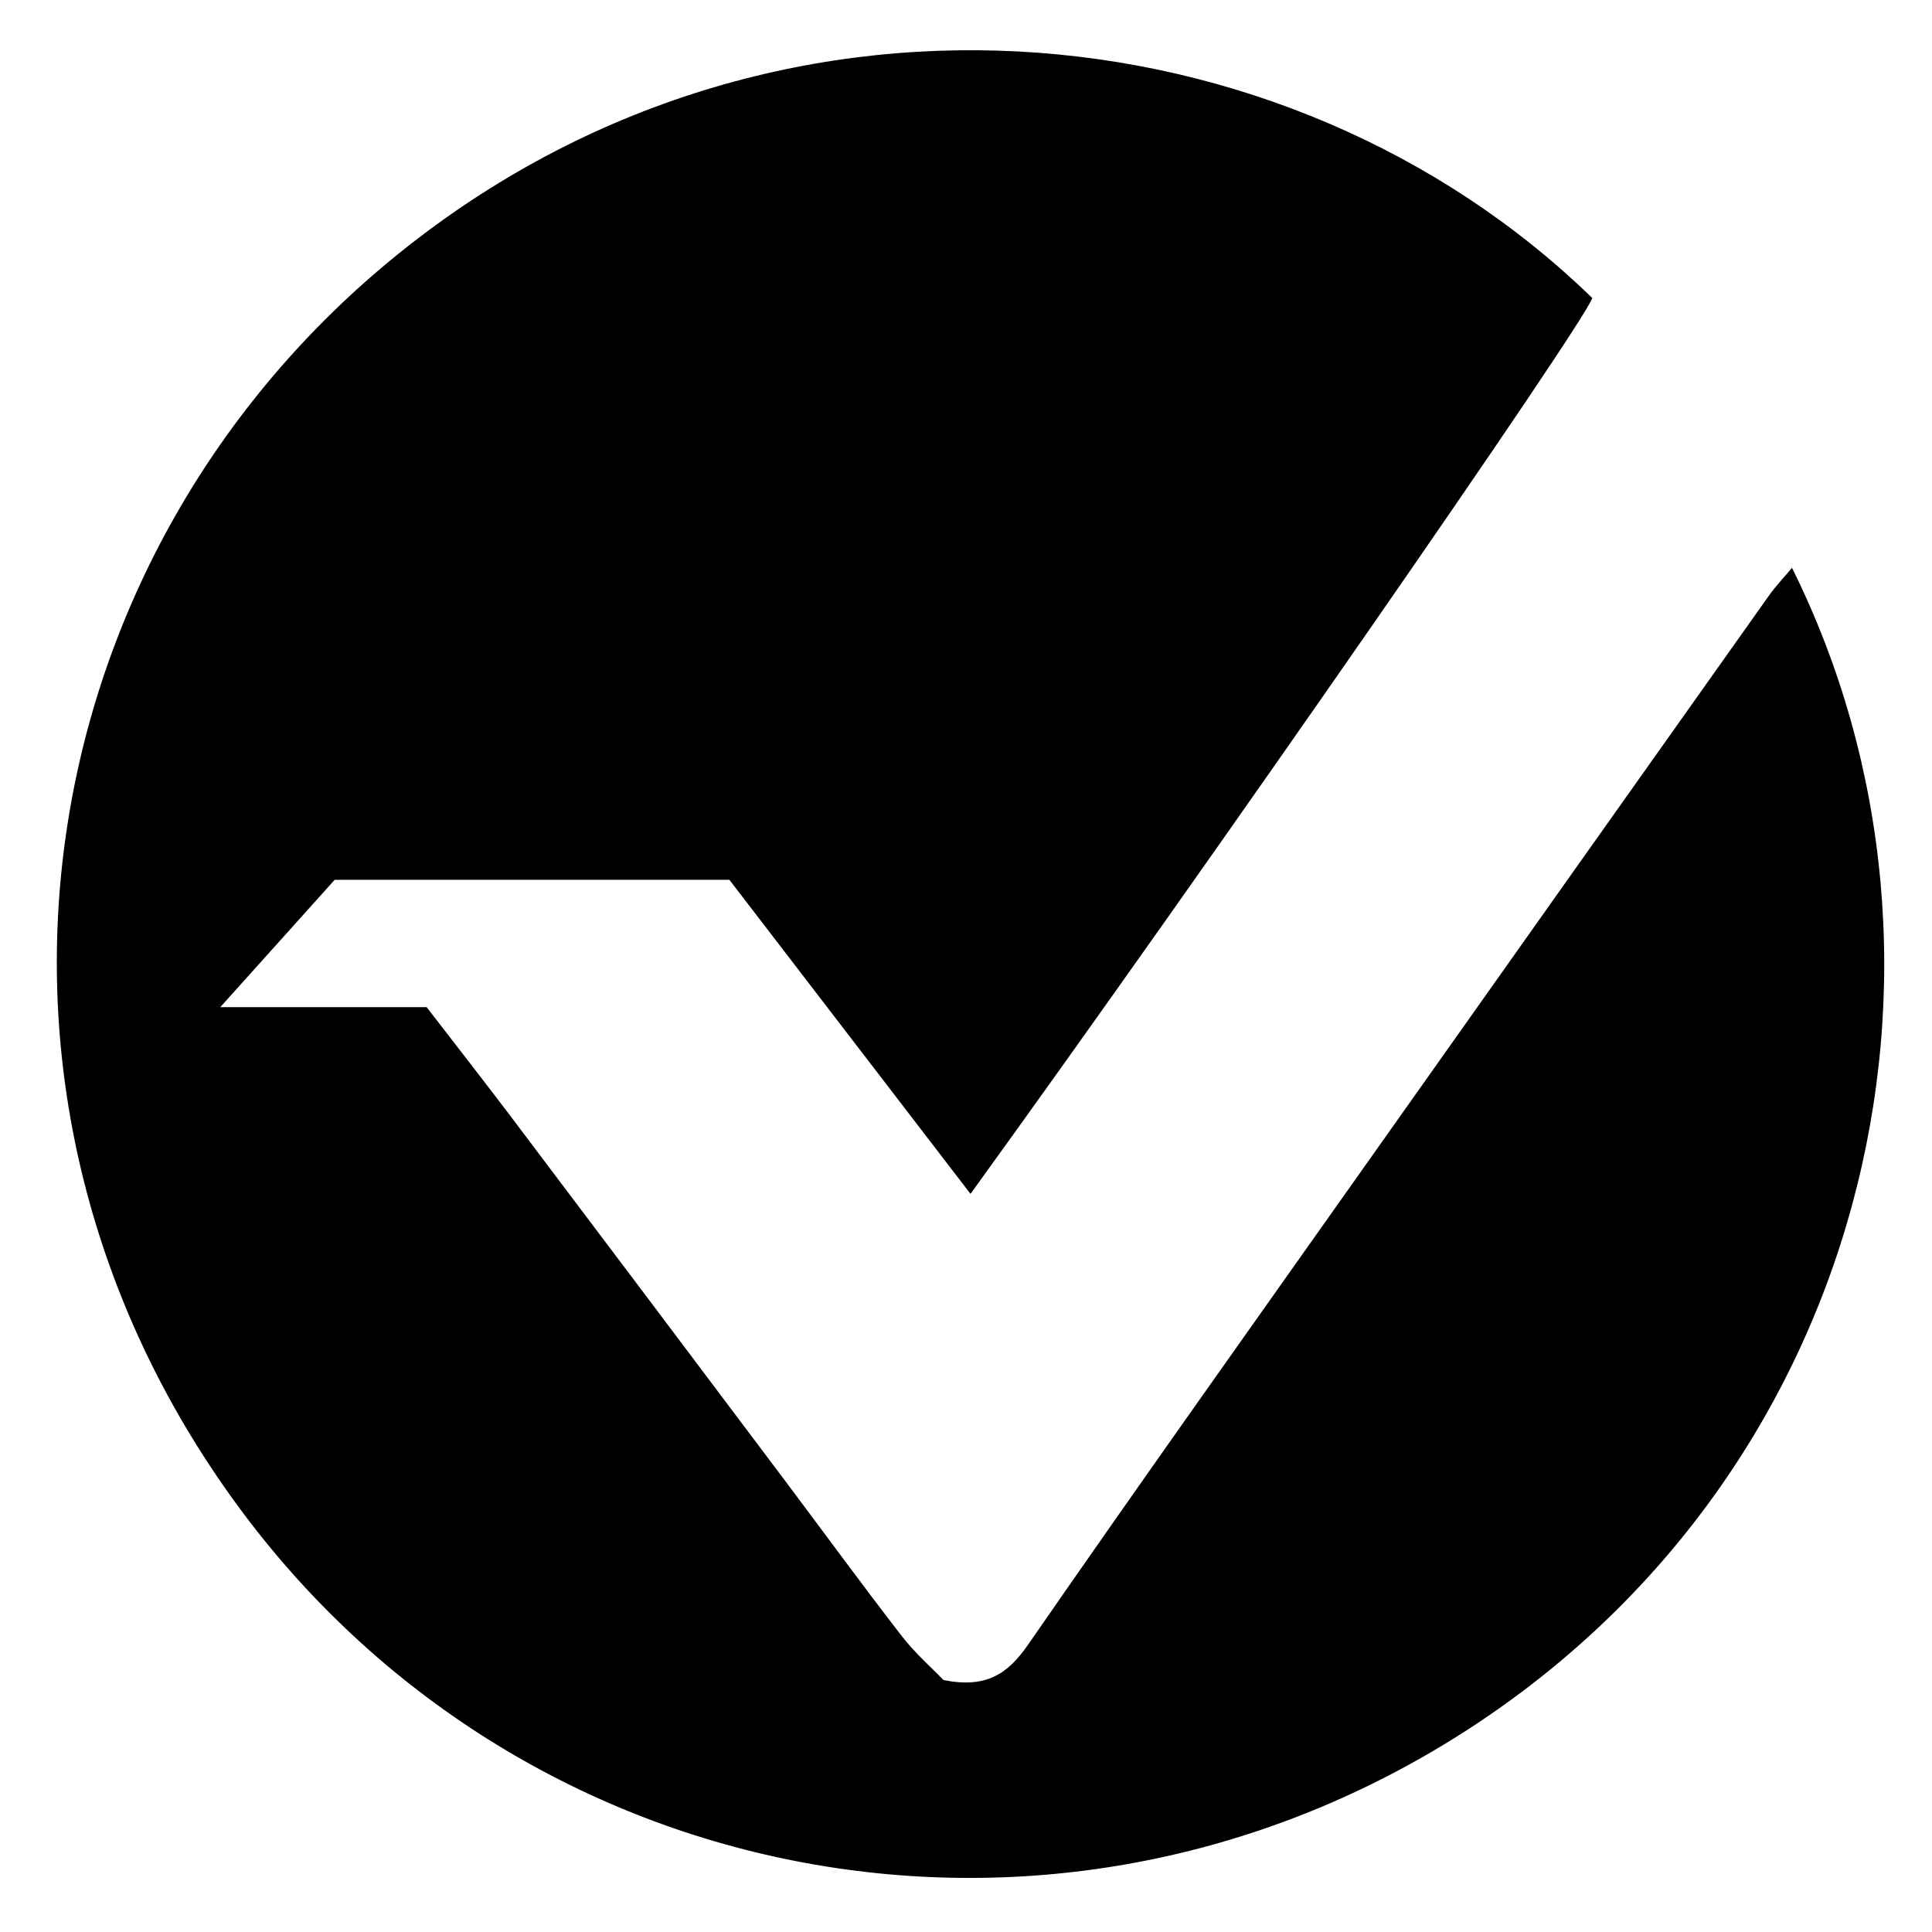 <?xml version="1.0" encoding="iso-8859-1"?>
<!-- Generator: Adobe Illustrator 19.0.0, SVG Export Plug-In . SVG Version: 6.00 Build 0)  -->
<svg version="1.1" id="Layer_1" xmlns="http://www.w3.org/2000/svg" x="0px"
     y="0px"
     viewBox="0 0 500 500" style="enable-background:new 0 0 500 500;" xml:space="preserve">
<path d="M463.764,146.956c50.911,102.296,19.954,236.875-88.689,303.673c-105.621,64.94-241.043,38.123-313.698-61.134
	C-15.574,284.368,6.116,145.923,100.806,67.563c97.637-80.799,232.473-67.032,311.276,9.568
	c-2.217,6.769-98.934,146.125-160.914,231.843c-20.808-27.104-41.559-54.134-62.399-81.279c-33.742,0-67.342,0-102.155,0
	c-9.179,10.217-18.92,21.059-29.609,32.957c18.596,0,35.899,0,53.412,0c7.664,9.951,15.147,19.505,22.457,29.189
	c23.262,30.819,46.472,61.676,69.676,92.538c10.25,13.633,20.297,27.423,30.732,40.912c3.565,4.608,8.035,8.516,10.905,11.507
	c11.039,2.203,16.613-1.554,21.899-9.191c29.658-42.85,59.889-85.304,89.98-127.853c33.897-47.931,67.847-95.826,101.808-143.712
	C459.475,151.784,461.415,149.765,463.764,146.956z"/>
</svg>
